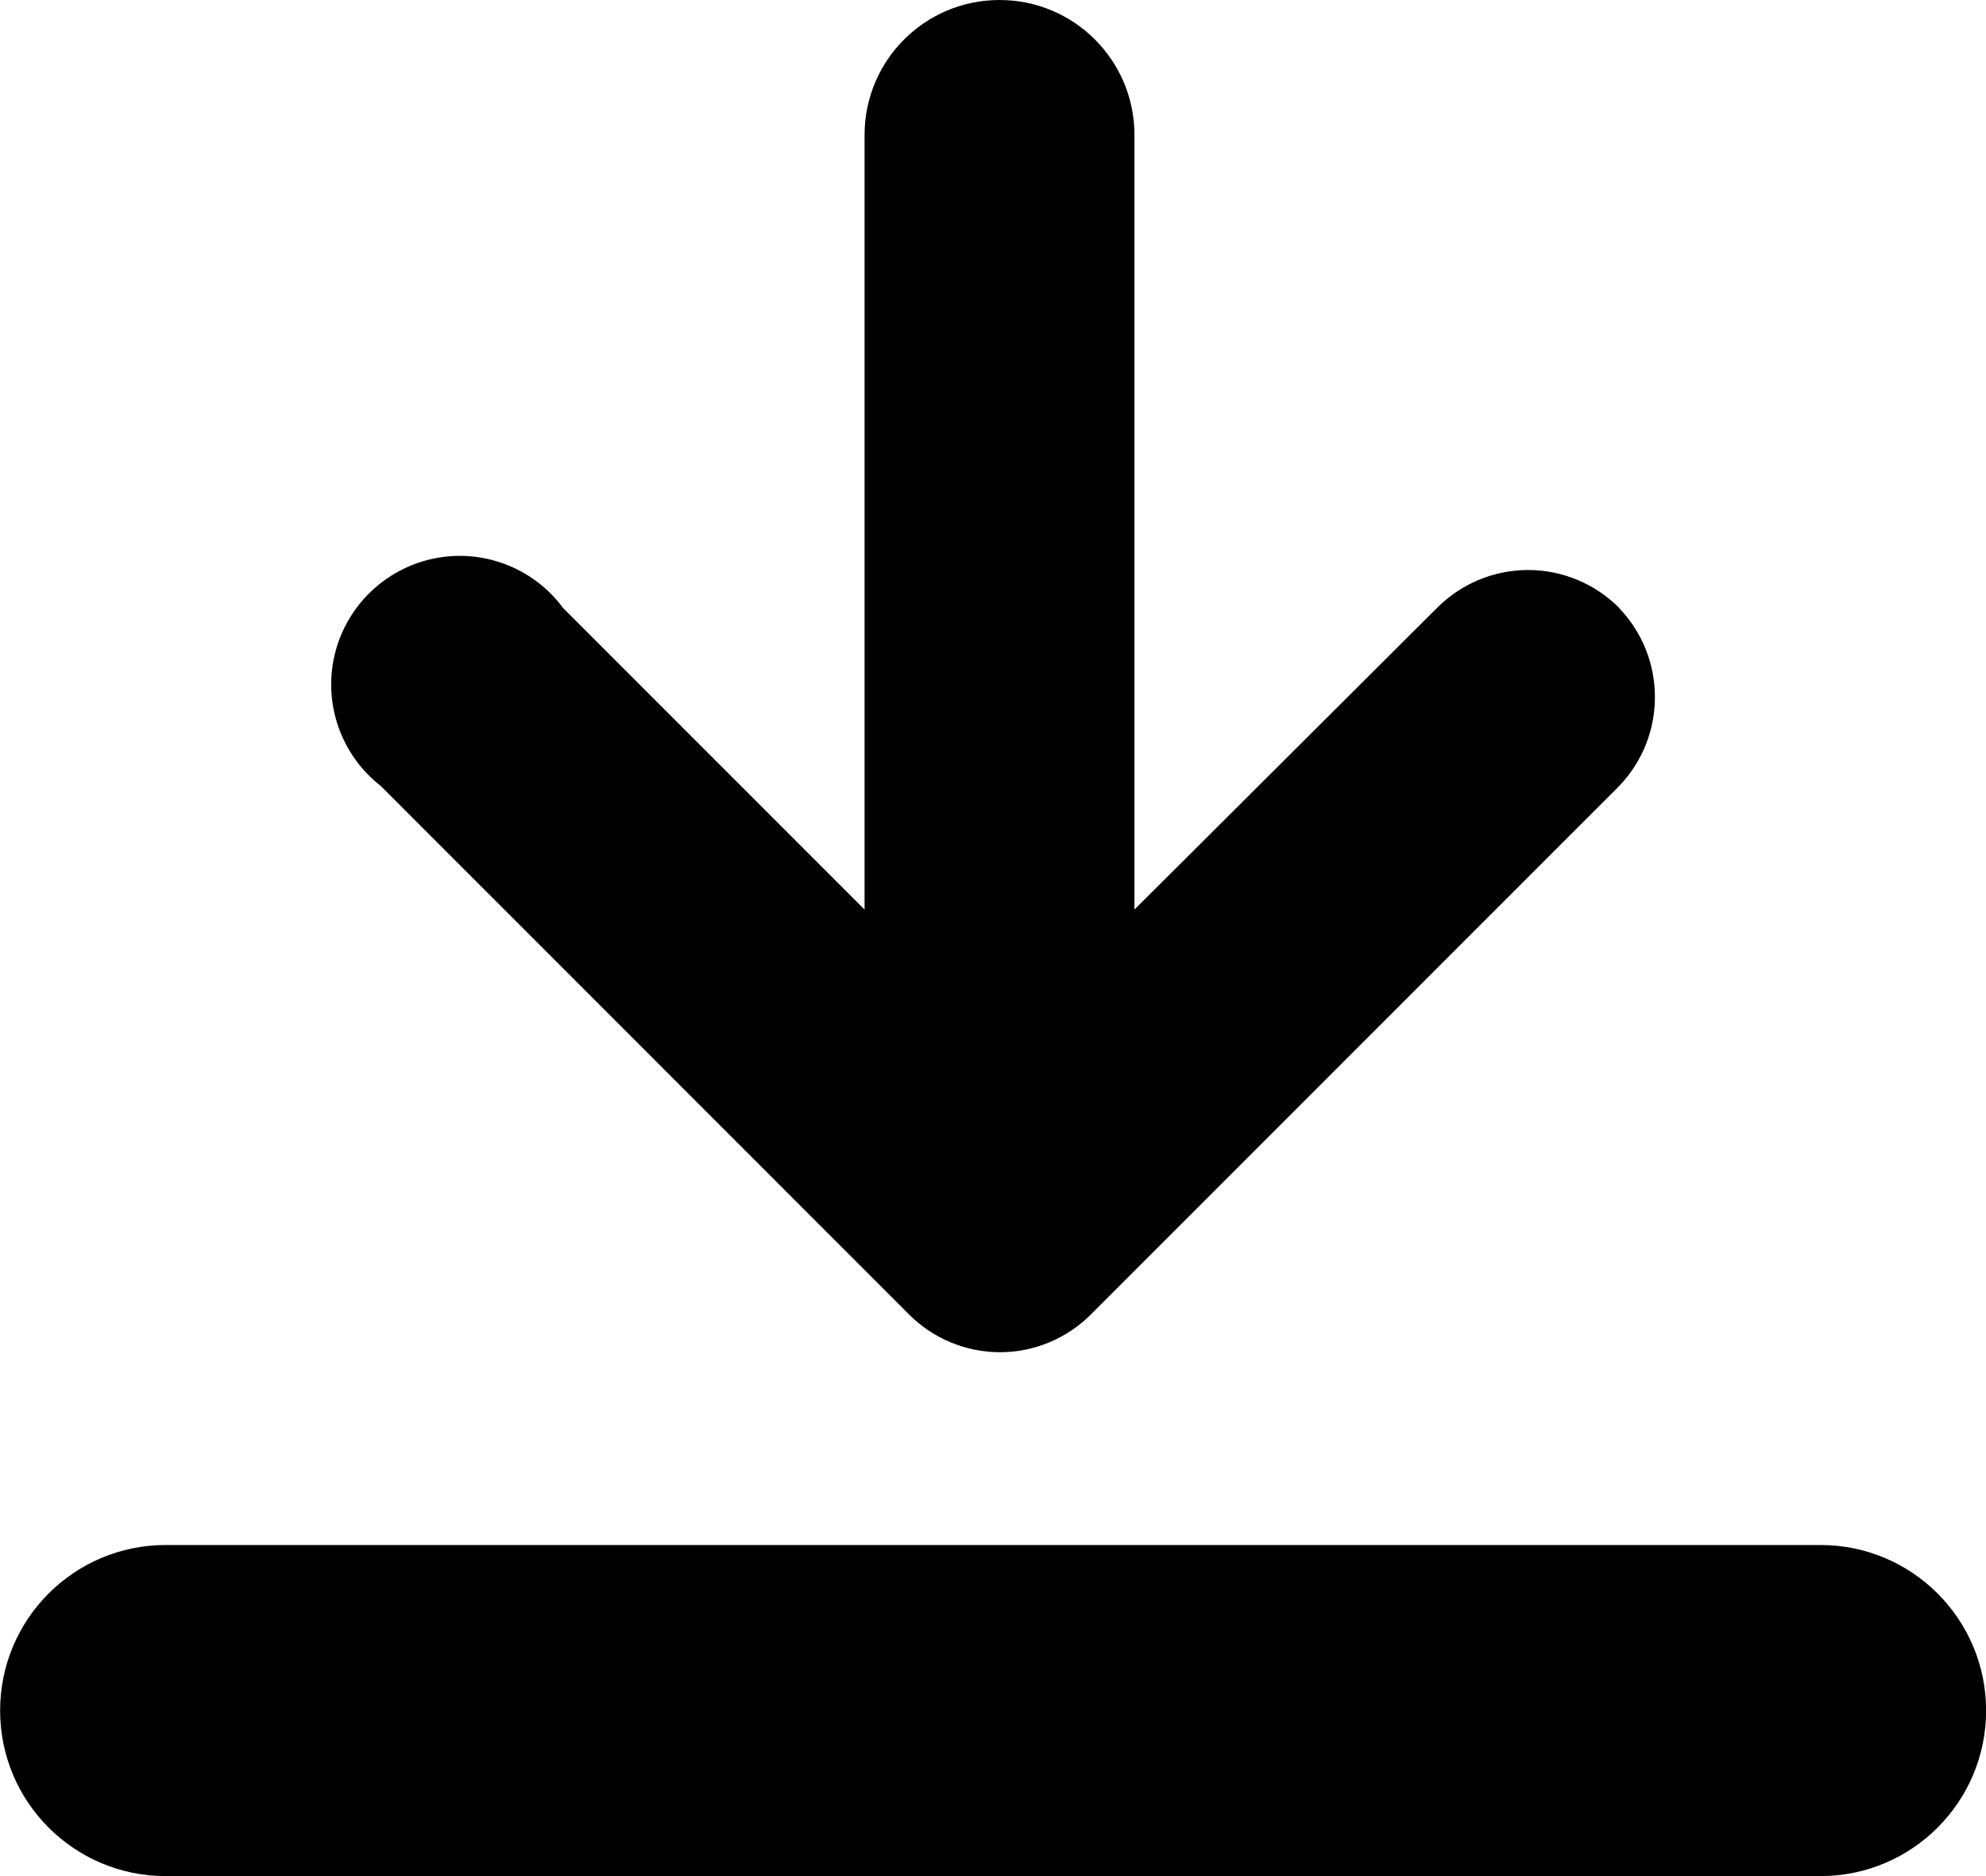 <svg width="18" height="17" viewBox="0 0 18 17" xmlns="http://www.w3.org/2000/svg"><path d="M14.676 5.511c.431.451.431 1.16 0 1.611l-4.785 4.785c-.219.221-.516.346-.828.346-.311 0-.609-.125-.828-.346l-4.784-4.785c-.358-.279-.522-.741-.419-1.184.103-.442.455-.785.9-.877.445-.092.903.084 1.173.45l2.731 2.731v-7.019c0-.676.547-1.223 1.223-1.223s1.223.547 1.223 1.223v7.019l2.74-2.731c.219-.221.516-.346.828-.346.311 0 .609.125.828.346h-.001zm-13.175 8.489h15c.828 0 1.5.672 1.5 1.5s-.672 1.5-1.5 1.5h-15c-.828 0-1.5-.672-1.5-1.5s.672-1.5 1.5-1.5z"/></svg>